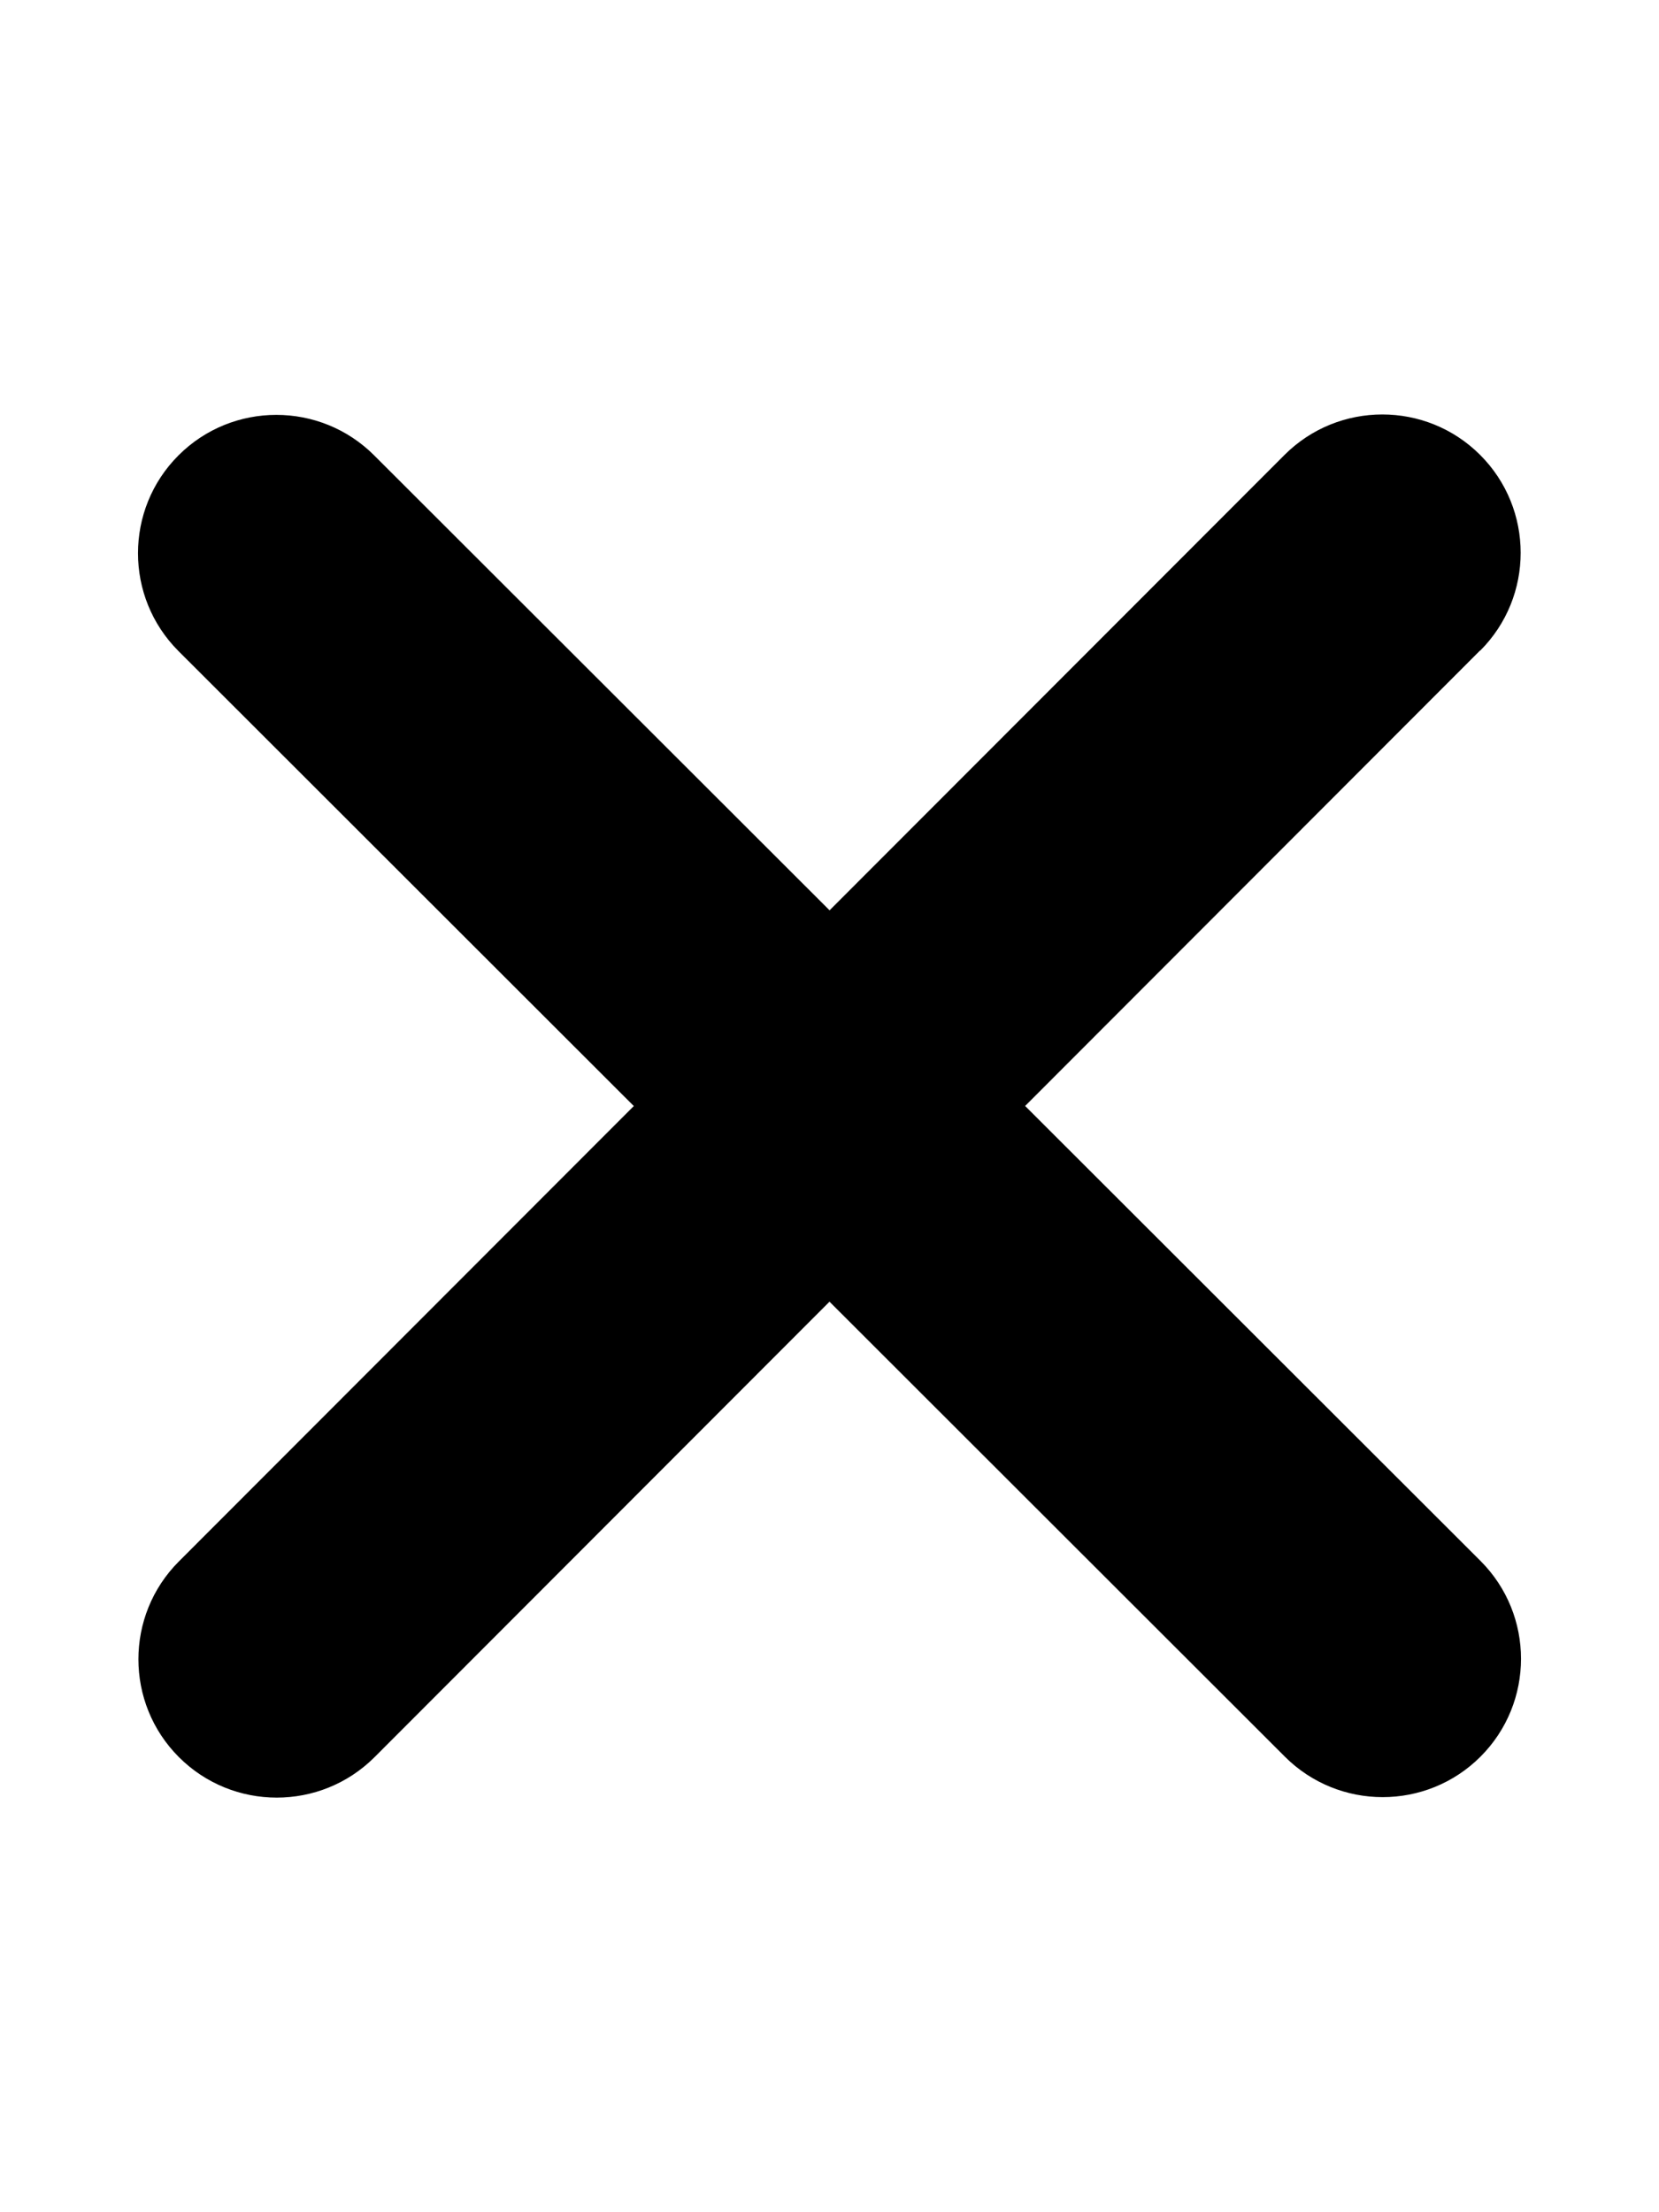 <!-- Generated by IcoMoon.io -->
<svg version="1.1" xmlns="http://www.w3.org/2000/svg" width="24" height="32" viewBox="0 0 24 32">
<path d="M21.413 9.412c0.781-0.781 0.781-2.050 0-2.831s-2.050-0.781-2.831 0l-6.581 6.587-6.588-6.581c-0.781-0.781-2.050-0.781-2.831 0s-0.781 2.050 0 2.831l6.587 6.581-6.581 6.587c-0.781 0.781-0.781 2.050 0 2.831s2.050 0.781 2.831 0l6.581-6.588 6.587 6.581c0.781 0.781 2.050 0.781 2.831 0s0.781-2.050 0-2.831l-6.588-6.581 6.581-6.588z"></path>
</svg>
